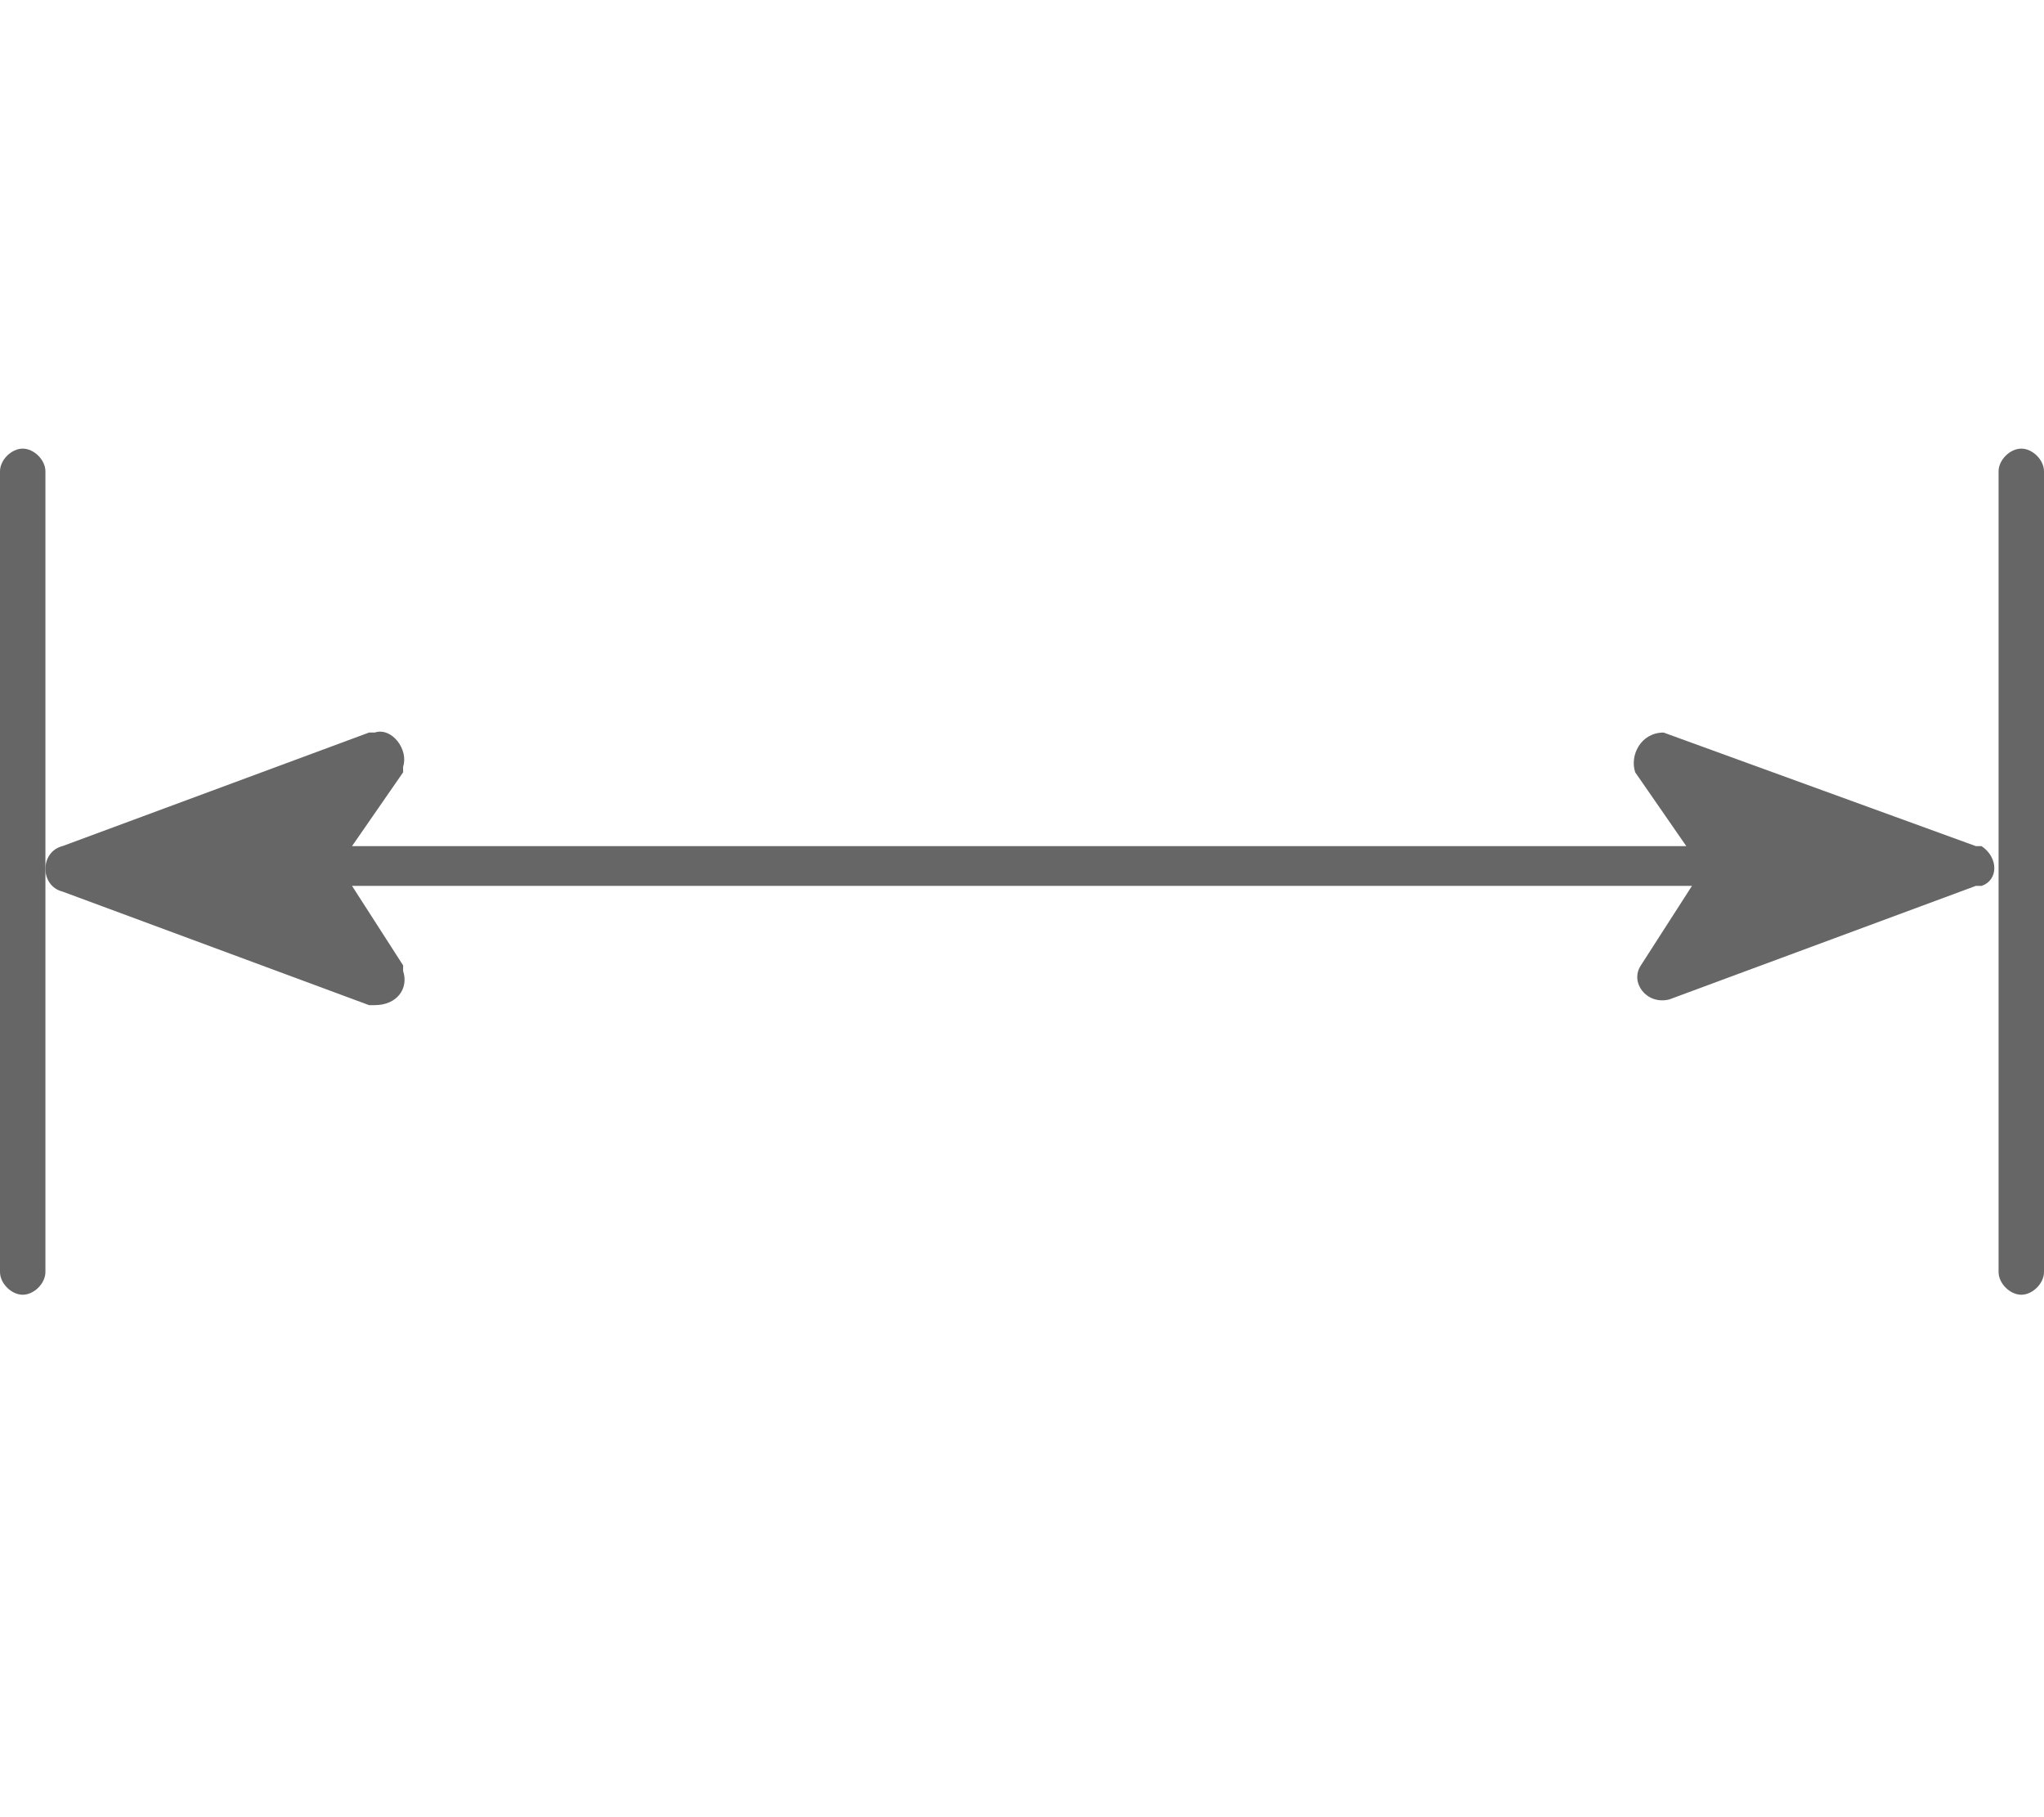 <?xml version="1.0" encoding="utf-8"?>
<!-- Generator: Adobe Illustrator 27.1.1, SVG Export Plug-In . SVG Version: 6.00 Build 0)  -->
<svg version="1.1" id="Слой_1" xmlns="http://www.w3.org/2000/svg" xmlns:xlink="http://www.w3.org/1999/xlink" x="0px" y="0px"
	 viewBox="0 0 36 32" style="enable-background:new 0 0 36 32;" xml:space="preserve">
<style type="text/css">
	.st0{fill:#666666;}
</style>
<path class="st0" d="M0,22.4V8.3c0-0.2,0.2-0.4,0.4-0.4c0.2,0,0.4,0.2,0.4,0.4v14.1c0,0.2-0.2,0.4-0.4,0.4C0.2,22.8,0,22.6,0,22.4z
	 M35.2,22.4V8.3c0-0.2,0.2-0.4,0.4-0.4c0.2,0,0.4,0.2,0.4,0.4v14.1c0,0.2-0.2,0.4-0.4,0.4C35.4,22.8,35.2,22.6,35.2,22.4z"/>
<path class="st0" d="M29.3,12.9L29.3,12.9l5.5,2l0.1,0c0.3,0.2,0.3,0.6,0,0.7l-0.1,0l-5.4,2c-0.4,0.1-0.7-0.3-0.5-0.6l0.9-1.4H6.2
	l0.9,1.4l0,0.1c0.1,0.3-0.1,0.6-0.5,0.6l-0.1,0l-5.4-2c-0.4-0.1-0.4-0.7,0-0.8l5.4-2l0.1,0c0.3-0.1,0.6,0.3,0.5,0.6l0,0.1l-0.9,1.3
	h23.5l-0.9-1.3C28.7,13.3,28.9,12.9,29.3,12.9z"/>
</svg>
